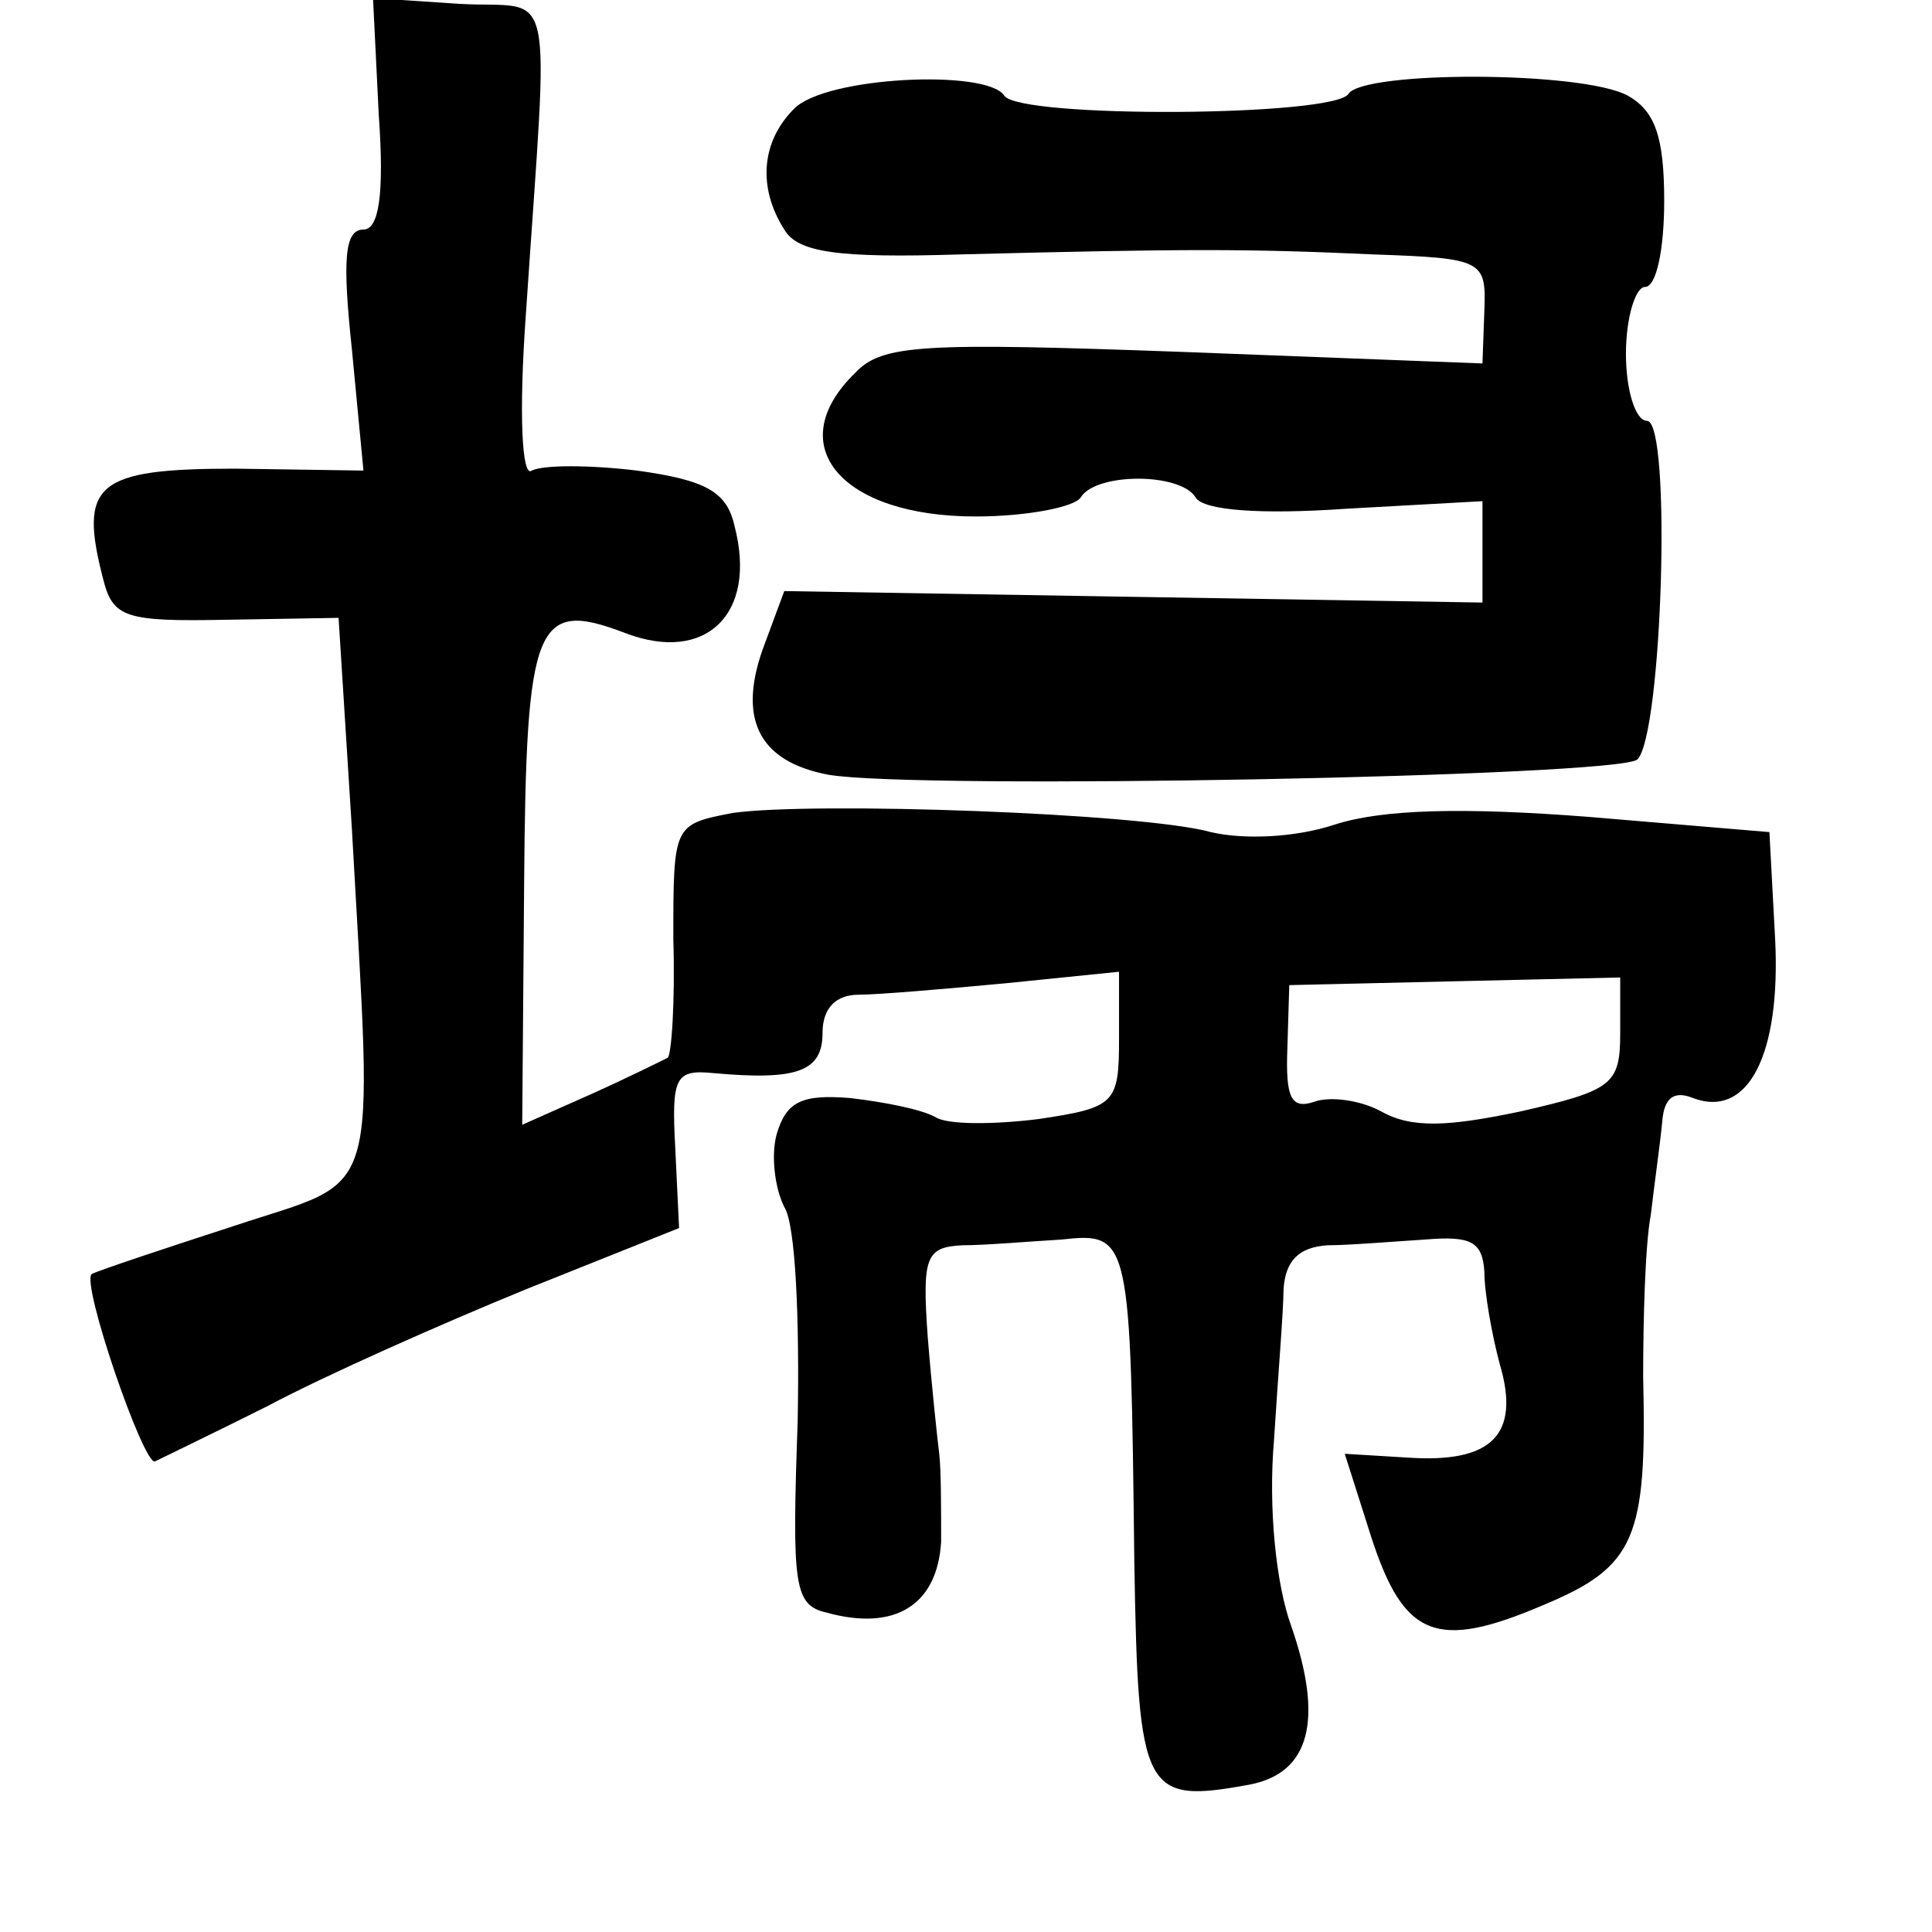 <?xml version="1.0" standalone="no"?>
<!DOCTYPE svg PUBLIC "-//W3C//DTD SVG 20010904//EN"
 "http://www.w3.org/TR/2001/REC-SVG-20010904/DTD/svg10.dtd">
<svg version="1.0" xmlns="http://www.w3.org/2000/svg"
 width="101pt" height="101pt" viewBox="0 0 101 101"
 preserveAspectRatio="xMidYMid meet">
<g transform="translate(0,101) scale(0.1,-0.1)"
fill="#000000" stroke="none">
<path d="M198 950 c3 -42 0 -60 -8 -60 -10 0 -11 -16 -6 -63 l6 -63 -67 1
c-73 0 -82 -8 -69 -58 5 -20 12 -22 64 -21 l59 1 7 -111 c11 -199 16 -181 -62
-207 -37 -12 -70 -23 -74 -25 -6 -4 27 -100 33 -98 2 1 29 14 59 29 30 16 91
43 135 61 l80 32 -2 42 c-2 37 0 41 20 39 44 -4 57 1 57 21 0 13 7 20 19 20
10 0 45 3 77 6 l59 6 0 -35 c0 -34 -2 -36 -42 -42 -24 -3 -48 -3 -54 1 -7 4
-27 8 -45 10 -25 2 -33 -2 -38 -19 -3 -11 -1 -28 4 -38 6 -9 8 -60 7 -112 -3
-86 -2 -96 15 -100 36 -10 58 4 60 37 0 17 0 38 -1 46 -1 8 -4 36 -6 61 -3 42
-1 47 18 48 12 0 35 2 52 3 36 4 36 1 38 -169 2 -121 5 -126 60 -116 32 6 39
34 22 83 -8 22 -12 62 -9 97 2 32 5 68 5 79 1 15 8 22 23 23 11 0 35 2 51 3
24 2 30 -1 31 -17 0 -11 4 -33 8 -48 11 -37 -4 -52 -48 -49 l-33 2 14 -44 c17
-52 34 -59 90 -35 48 20 54 35 52 119 0 30 1 69 4 85 2 17 5 38 6 49 1 12 6
16 16 12 29 -11 46 23 43 83 l-3 56 -95 8 c-65 5 -107 4 -132 -4 -21 -7 -48
-8 -65 -4 -36 10 -208 16 -250 10 -31 -6 -31 -6 -31 -66 1 -33 -1 -61 -3 -62
-2 -1 -20 -10 -40 -19 l-36 -16 1 126 c1 137 6 149 53 131 42 -16 69 10 57 56
-4 18 -15 24 -51 29 -25 3 -49 3 -55 0 -5 -4 -7 28 -3 83 12 179 16 158 -35
161 l-45 3 3 -61z m649 -480 c0 -27 -4 -30 -52 -41 -38 -8 -57 -9 -73 0 -11 6
-27 8 -35 5 -12 -4 -15 2 -14 28 l1 33 86 2 87 2 0 -29z"/>
<path d="M415 953 c-17 -17 -19 -41 -5 -63 7 -12 28 -15 92 -13 118 3 150 3
216 0 57 -2 59 -3 58 -29 l-1 -28 -156 6 c-137 5 -158 4 -172 -11 -39 -38 -7
-75 63 -75 27 0 52 5 55 10 8 13 52 13 60 0 4 -7 35 -9 78 -6 l72 4 0 -26 0
-27 -183 3 -182 3 -10 -27 c-15 -39 -4 -62 33 -69 46 -8 414 -1 423 8 13 13
18 177 5 177 -6 0 -11 16 -11 35 0 19 5 35 10 35 6 0 10 20 10 45 0 34 -5 47
-19 55 -24 13 -138 13 -146 1 -7 -12 -172 -13 -180 -1 -9 14 -94 10 -110 -7z"/>
</g>
</svg>
